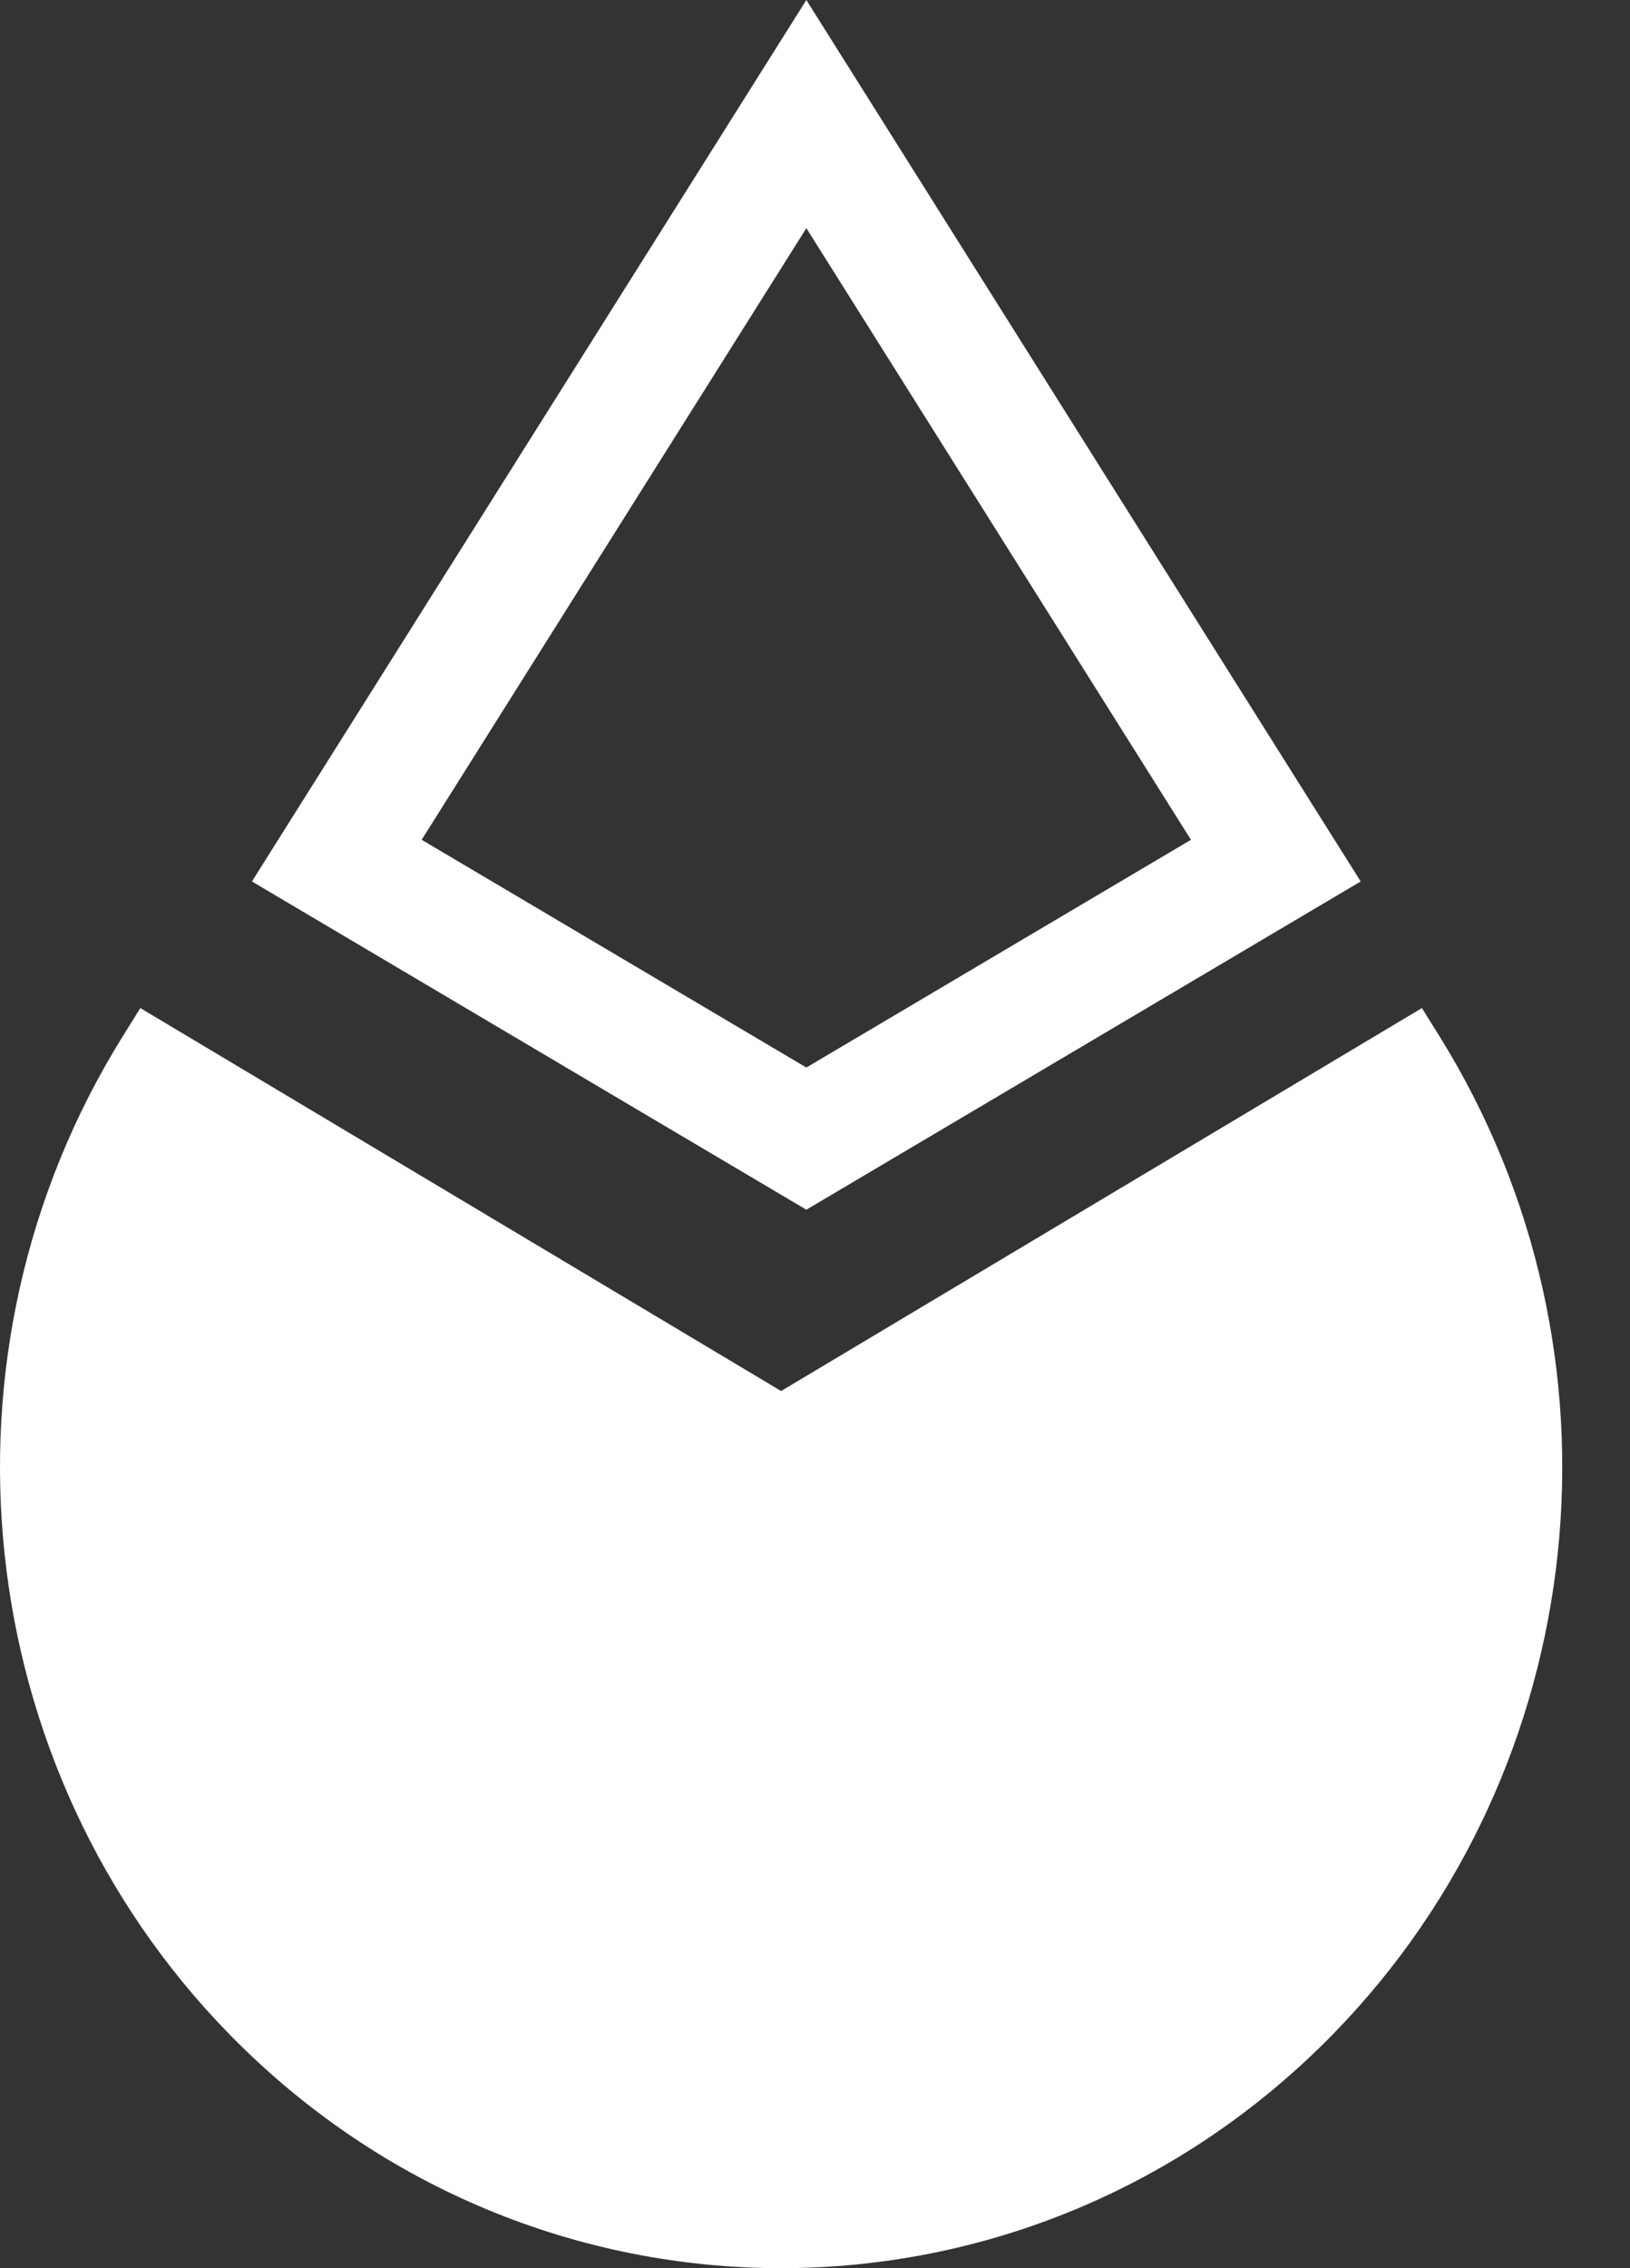 <svg width="23" height="32" viewBox="0 0 23 32" fill="none" xmlns="http://www.w3.org/2000/svg">
<rect x="0" y="0" width="23" height="32" fill="#333333" stroke="none"/>
<path fill-rule="evenodd" clip-rule="evenodd" d="M19.2 12.436L11.378 0L3.555 12.436L11.378 17.067L19.2 12.436ZM11.378 3.219L5.95 11.848L11.378 15.061L16.805 11.848L11.378 3.219ZM1.98 14.222L11.022 19.625L20.064 14.222L20.311 14.619C23.094 19.088 22.475 24.941 18.817 28.691C14.511 33.103 7.533 33.103 3.228 28.691C-0.431 24.941 -1.05 19.088 1.733 14.619L1.98 14.222Z" fill="white"/>
</svg>
